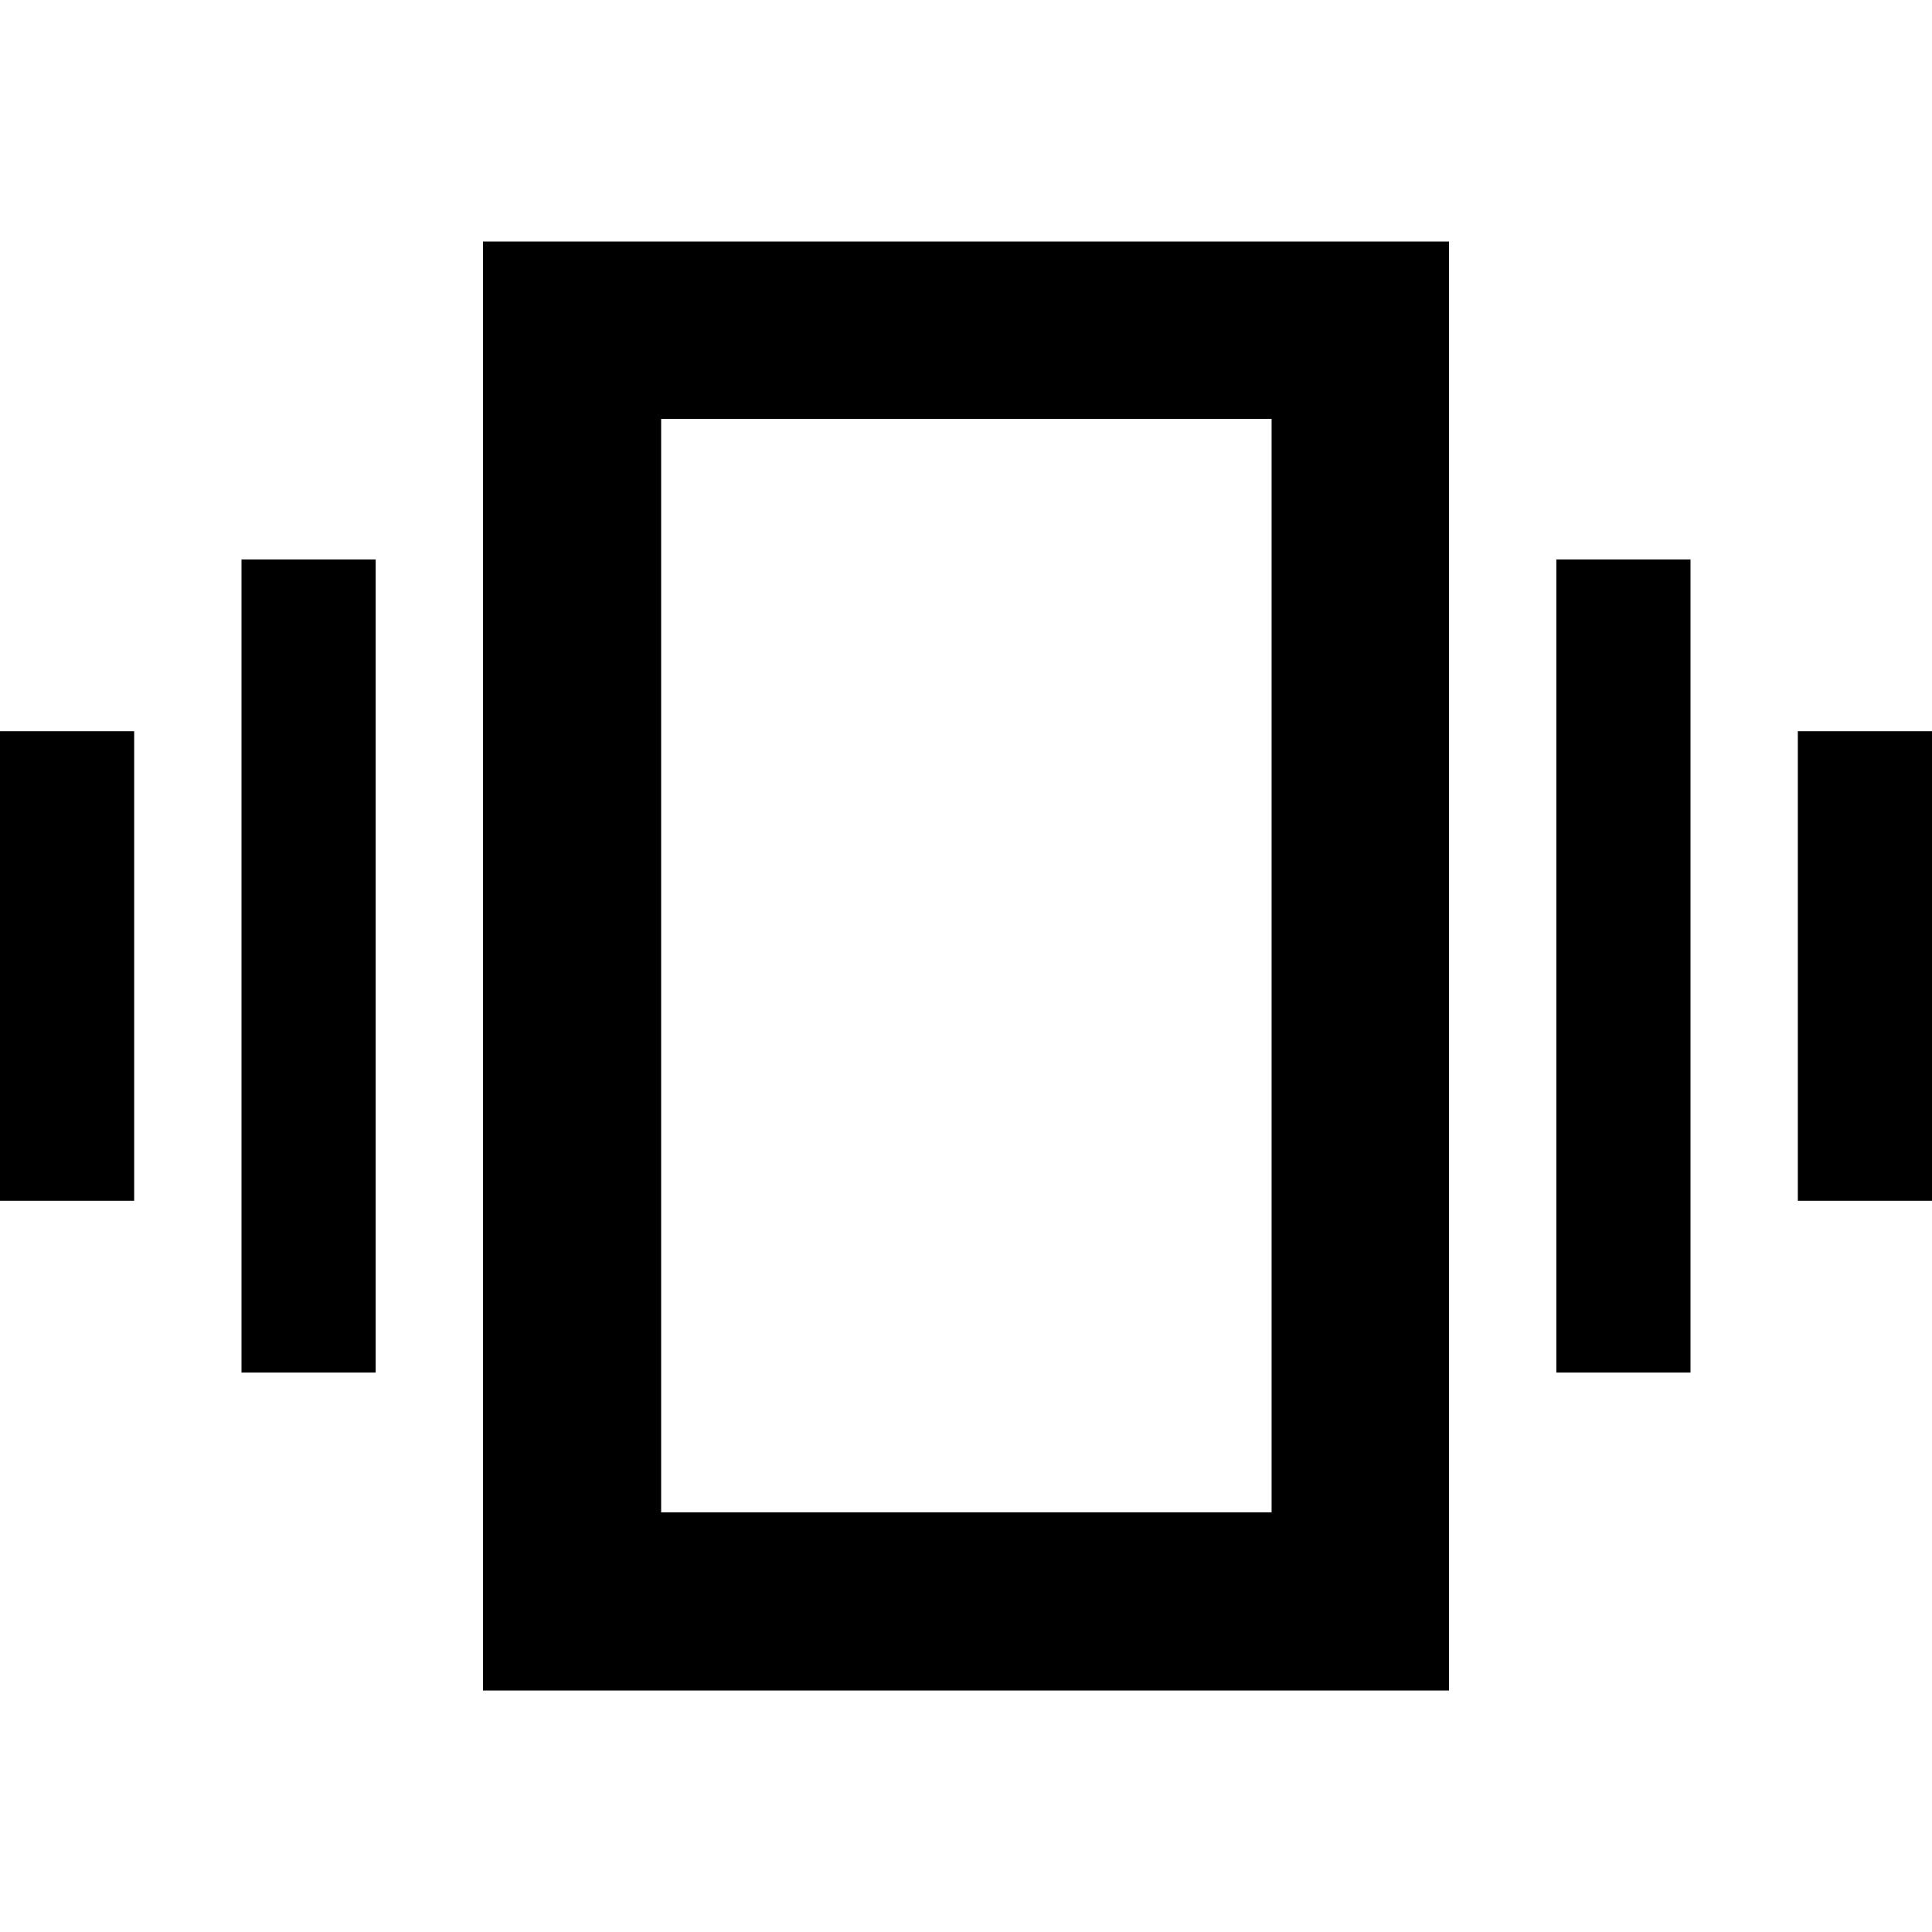 <svg xmlns="http://www.w3.org/2000/svg" height="40" viewBox="0 -960 960 960" width="40"><path d="M0-363.33v-233.34h66.67v233.34H0ZM120-278v-404h66.67v404H120Zm773.33-85.33v-233.34H960v233.34h-66.67Zm-120 85.33v-404H840v404h-66.67ZM240-120v-720h480v720H240Zm88.52-88.52h303.33v-543.33H328.52v543.33Zm0 0v-543.33 543.33Z"/></svg>